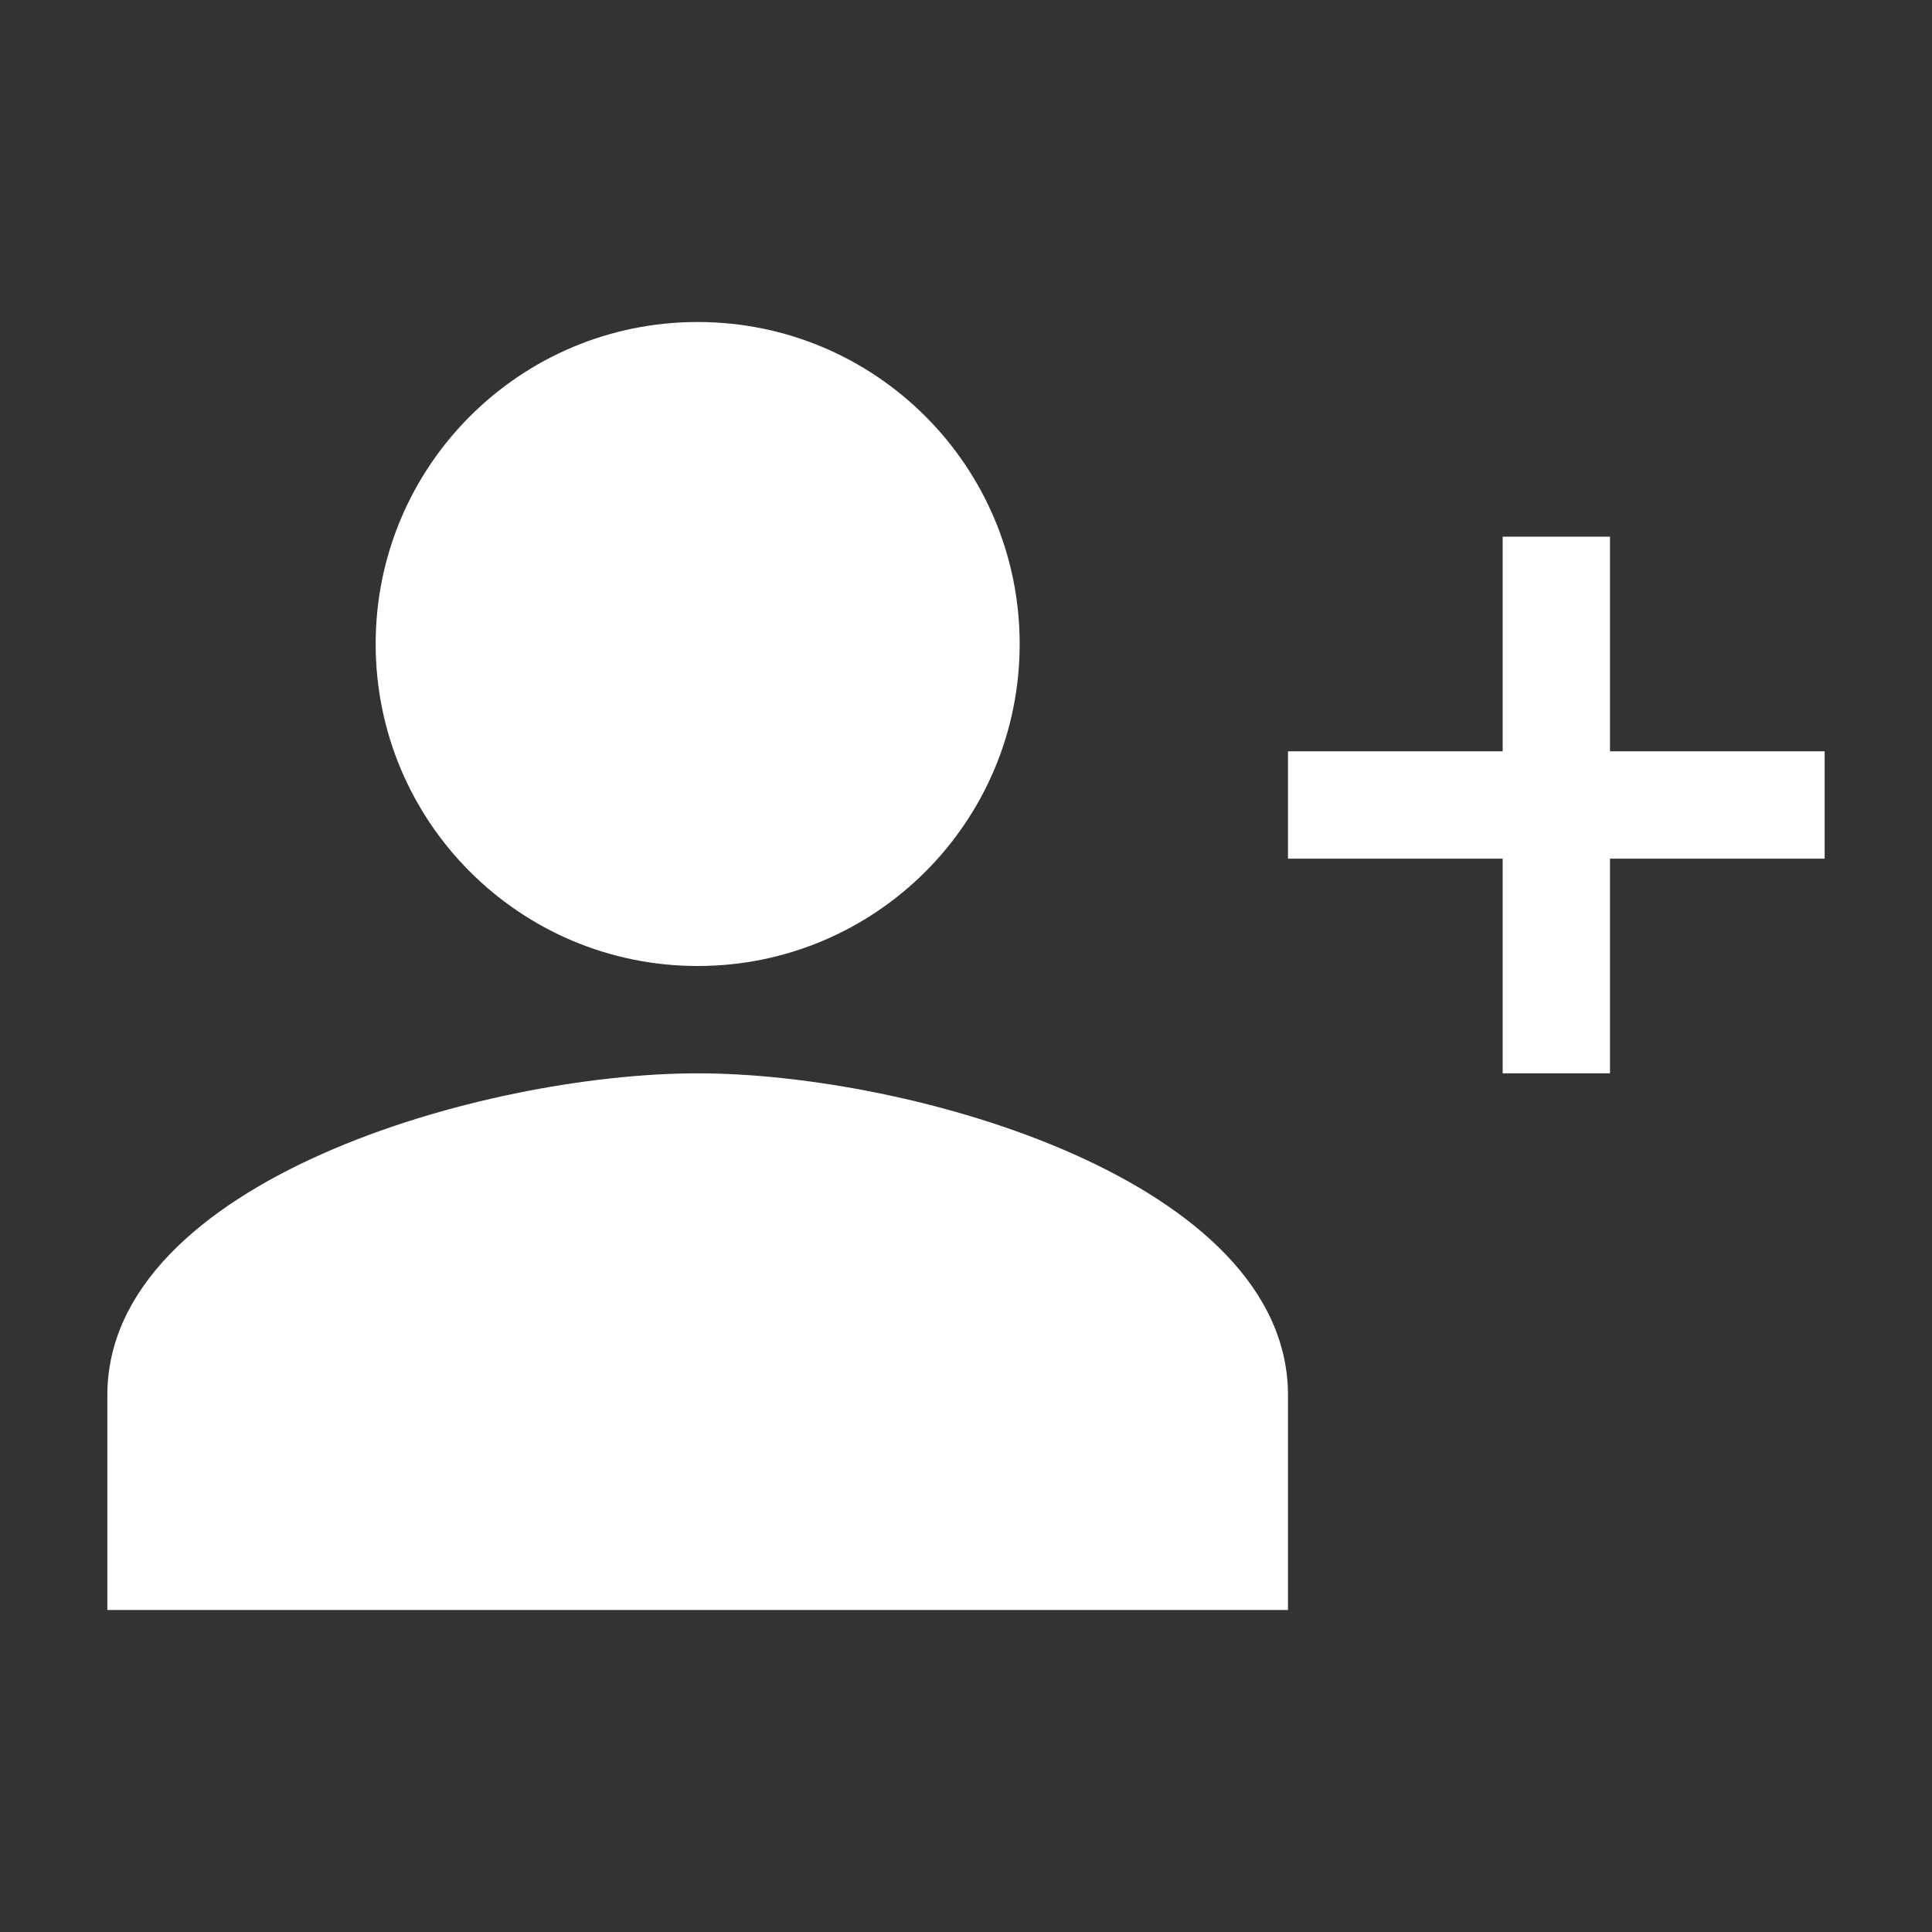 <svg fill='#fff' xmlns='http://www.w3.org/2000/svg' viewBox='0 0 18 18'>
  <rect x="0" y="0" width="18" height="18" fill="#333333" stroke="none"/>
  <path transform='translate(18 0) scale(-1 1)' fill-rule='nonzero' d='M11.5,9 C13.158,9 14.5,7.657 14.5,6 C14.5,4.343 13.158,3 11.5,3 C9.842,3 8.5,4.343 8.5,6 C8.5,7.657 9.842,9 11.5,9 Z M4,7 L4,5 L3,5 L3,7 L1,7 L1,8 L3,8 L3,10 L4,10 L4,8 L6,8 L6,7 L4,7 Z M11.5,10 C9.498,10 6,11.005 6,13 L6,15 L17,15 L17,13 C17,11.005 13.502,10 11.5,10 Z' />
</svg>
